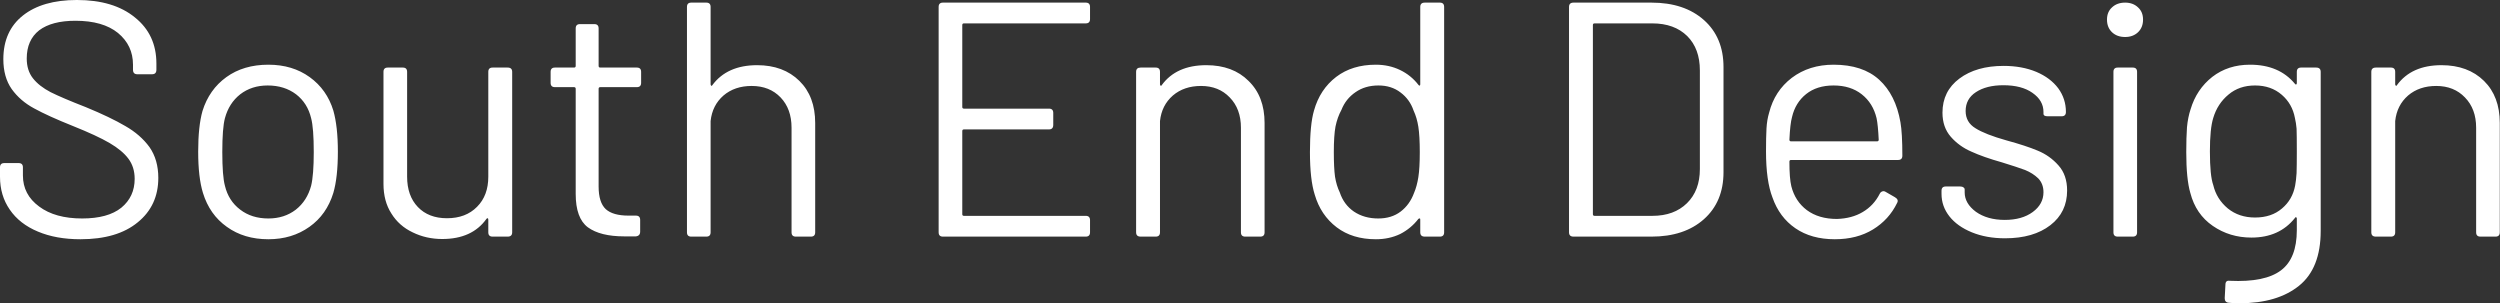 <svg data-v-423bf9ae="" xmlns="http://www.w3.org/2000/svg" viewBox="0 0 494.598 60" class="font"><rect x="0" y="0" width="494.598" height="60" fill="#333333" stroke="none"/><!----><!----><!----><g data-v-423bf9ae="" id="af89ad0a-8f6f-4384-912e-873e8a42a578" fill="white" transform="matrix(4.724,0,0,4.724,-3.78,-19.323)"><path d="M4.17 14.11L4.17 14.11Q3.15 14.11 2.39 13.79L2.39 13.79L2.39 13.79Q1.62 13.47 1.21 12.87L1.21 12.87L1.21 12.87Q0.80 12.28 0.80 11.49L0.80 11.49L0.80 11.10L0.80 11.10Q0.80 10.92 0.98 10.92L0.98 10.92L1.58 10.92L1.58 10.92Q1.76 10.92 1.76 11.10L1.76 11.10L1.76 11.44L1.76 11.44Q1.76 12.24 2.44 12.74L2.44 12.74L2.44 12.74Q3.11 13.24 4.24 13.24L4.24 13.24L4.24 13.24Q5.32 13.24 5.88 12.79L5.88 12.79L5.88 12.79Q6.44 12.33 6.44 11.58L6.44 11.58L6.44 11.58Q6.44 11.09 6.18 10.74L6.18 10.74L6.18 10.74Q5.92 10.39 5.39 10.08L5.39 10.08L5.39 10.08Q4.86 9.77 3.86 9.37L3.86 9.37L3.86 9.37Q2.81 8.95 2.23 8.63L2.23 8.63L2.23 8.63Q1.65 8.32 1.29 7.82L1.29 7.82L1.29 7.82Q0.94 7.32 0.94 6.57L0.94 6.57L0.94 6.57Q0.94 5.39 1.76 4.74L1.76 4.74L1.76 4.74Q2.58 4.09 4.02 4.09L4.02 4.09L4.02 4.09Q5.56 4.09 6.45 4.82L6.45 4.82L6.45 4.82Q7.35 5.54 7.35 6.75L7.35 6.75L7.35 7.01L7.35 7.01Q7.35 7.20 7.17 7.20L7.17 7.20L6.55 7.20L6.55 7.20Q6.37 7.20 6.37 7.01L6.37 7.01L6.37 6.80L6.37 6.80Q6.37 5.99 5.74 5.47L5.74 5.47L5.74 5.47Q5.11 4.96 3.96 4.96L3.96 4.96L3.96 4.96Q2.97 4.96 2.44 5.36L2.44 5.36L2.44 5.36Q1.92 5.77 1.92 6.54L1.92 6.54L1.92 6.54Q1.92 7.04 2.18 7.37L2.18 7.37L2.18 7.37Q2.44 7.70 2.92 7.95L2.92 7.95L2.92 7.95Q3.40 8.19 4.40 8.58L4.40 8.58L4.40 8.58Q5.42 9.00 6.05 9.37L6.05 9.37L6.05 9.37Q6.68 9.73 7.06 10.25L7.06 10.25L7.06 10.25Q7.43 10.78 7.43 11.54L7.43 11.54L7.43 11.54Q7.43 12.70 6.57 13.40L6.57 13.40L6.57 13.40Q5.71 14.11 4.17 14.11L4.17 14.11ZM12.04 14.11L12.04 14.11Q11.02 14.11 10.30 13.59L10.30 13.59L10.30 13.59Q9.58 13.08 9.30 12.17L9.30 12.17L9.30 12.17Q9.10 11.52 9.10 10.44L9.10 10.44L9.10 10.44Q9.10 9.38 9.28 8.74L9.28 8.74L9.28 8.74Q9.56 7.84 10.28 7.32L10.28 7.32L10.28 7.32Q11.00 6.80 12.04 6.80L12.04 6.80L12.04 6.80Q13.05 6.80 13.77 7.32L13.77 7.32L13.77 7.32Q14.49 7.84 14.76 8.72L14.76 8.72L14.76 8.72Q14.95 9.39 14.95 10.44L14.95 10.44L14.95 10.44Q14.95 11.52 14.76 12.17L14.76 12.17L14.76 12.17Q14.48 13.08 13.76 13.59L13.76 13.59L13.76 13.59Q13.03 14.11 12.04 14.11L12.04 14.11ZM12.04 13.24L12.04 13.24Q12.71 13.24 13.19 12.87L13.19 12.87L13.19 12.87Q13.66 12.50 13.83 11.87L13.83 11.87L13.83 11.87Q13.94 11.42 13.94 10.46L13.94 10.46L13.94 10.46Q13.94 9.45 13.83 9.04L13.83 9.04L13.83 9.04Q13.68 8.41 13.20 8.04L13.20 8.04L13.20 8.04Q12.71 7.67 12.01 7.67L12.01 7.67L12.01 7.67Q11.34 7.67 10.86 8.04L10.86 8.04L10.86 8.04Q10.39 8.41 10.22 9.04L10.22 9.04L10.22 9.04Q10.11 9.45 10.11 10.46L10.11 10.46L10.11 10.46Q10.11 11.47 10.22 11.87L10.22 11.87L10.22 11.87Q10.37 12.50 10.86 12.87L10.86 12.87L10.86 12.87Q11.34 13.24 12.04 13.24L12.04 13.24ZM21.25 7.10L21.25 7.10Q21.25 6.92 21.43 6.92L21.43 6.92L22.06 6.92L22.06 6.92Q22.25 6.92 22.25 7.10L22.25 7.10L22.25 13.82L22.25 13.82Q22.25 14 22.06 14L22.06 14L21.43 14L21.43 14Q21.25 14 21.25 13.82L21.25 13.82L21.25 13.29L21.25 13.29Q21.25 13.24 21.22 13.23L21.22 13.23L21.22 13.23Q21.20 13.22 21.17 13.26L21.17 13.26L21.17 13.26Q20.57 14.10 19.32 14.10L19.32 14.10L19.32 14.10Q18.65 14.10 18.08 13.82L18.08 13.82L18.08 13.82Q17.51 13.55 17.19 13.03L17.19 13.03L17.19 13.03Q16.86 12.52 16.86 11.79L16.86 11.79L16.86 7.10L16.86 7.10Q16.86 6.92 17.04 6.92L17.04 6.92L17.67 6.92L17.67 6.92Q17.85 6.92 17.85 7.10L17.85 7.10L17.85 11.49L17.85 11.49Q17.85 12.29 18.30 12.76L18.30 12.76L18.30 12.76Q18.75 13.23 19.52 13.23L19.52 13.23L19.52 13.23Q20.31 13.23 20.78 12.75L20.78 12.75L20.78 12.75Q21.25 12.28 21.25 11.49L21.25 11.49L21.25 7.10ZM27.65 7.56L27.65 7.56Q27.65 7.74 27.47 7.74L27.47 7.74L25.94 7.74L25.94 7.74Q25.87 7.74 25.87 7.81L25.87 7.81L25.87 11.90L25.87 11.90Q25.87 12.57 26.17 12.85L26.17 12.85L26.17 12.85Q26.47 13.12 27.12 13.12L27.12 13.12L27.43 13.12L27.43 13.12Q27.61 13.12 27.61 13.30L27.61 13.30L27.61 13.79L27.61 13.79Q27.61 13.97 27.43 13.99L27.43 13.99L26.95 13.99L26.95 13.99Q25.94 13.99 25.42 13.61L25.42 13.61L25.42 13.61Q24.91 13.23 24.91 12.21L24.91 12.21L24.91 7.81L24.91 7.81Q24.91 7.74 24.84 7.74L24.84 7.74L24.04 7.74L24.04 7.74Q23.86 7.74 23.86 7.56L23.86 7.56L23.86 7.10L23.86 7.10Q23.86 6.92 24.04 6.92L24.04 6.92L24.84 6.92L24.84 6.92Q24.91 6.92 24.91 6.85L24.91 6.85L24.91 5.28L24.91 5.28Q24.91 5.10 25.09 5.10L25.09 5.10L25.69 5.10L25.69 5.10Q25.87 5.10 25.87 5.28L25.87 5.28L25.87 6.85L25.87 6.85Q25.87 6.92 25.94 6.92L25.94 6.92L27.47 6.92L27.47 6.92Q27.65 6.92 27.65 7.10L27.65 7.10L27.65 7.56ZM32.51 6.82L32.51 6.82Q33.61 6.82 34.28 7.48L34.28 7.48L34.28 7.48Q34.94 8.13 34.94 9.24L34.94 9.24L34.94 13.82L34.94 13.82Q34.94 14 34.76 14L34.76 14L34.13 14L34.13 14Q33.95 14 33.95 13.82L33.95 13.82L33.95 9.44L33.95 9.44Q33.95 8.65 33.49 8.17L33.49 8.17L33.49 8.17Q33.03 7.69 32.28 7.69L32.28 7.69L32.28 7.69Q31.57 7.69 31.10 8.09L31.10 8.09L31.10 8.09Q30.63 8.50 30.56 9.16L30.56 9.16L30.56 13.82L30.56 13.82Q30.56 14 30.38 14L30.38 14L29.75 14L29.75 14Q29.57 14 29.57 13.82L29.57 13.82L29.57 4.38L29.57 4.38Q29.57 4.20 29.75 4.20L29.75 4.20L30.38 4.20L30.38 4.20Q30.56 4.20 30.56 4.38L30.56 4.38L30.56 7.62L30.56 7.62Q30.56 7.66 30.59 7.68L30.59 7.68L30.59 7.68Q30.62 7.70 30.63 7.66L30.63 7.66L30.63 7.66Q31.25 6.82 32.51 6.82L32.51 6.82ZM46.45 4.89L46.45 4.89Q46.45 5.07 46.27 5.07L46.27 5.07L41.17 5.07L41.17 5.07Q41.10 5.07 41.10 5.14L41.10 5.14L41.10 8.57L41.10 8.57Q41.10 8.64 41.17 8.64L41.17 8.64L44.73 8.64L44.73 8.64Q44.91 8.64 44.91 8.82L44.91 8.82L44.91 9.32L44.91 9.32Q44.91 9.51 44.73 9.51L44.73 9.51L41.17 9.51L41.17 9.51Q41.10 9.51 41.10 9.58L41.10 9.58L41.10 13.06L41.10 13.06Q41.10 13.13 41.17 13.13L41.17 13.13L46.27 13.13L46.27 13.13Q46.45 13.13 46.45 13.31L46.45 13.31L46.45 13.82L46.45 13.82Q46.45 14 46.27 14L46.27 14L40.29 14L40.29 14Q40.11 14 40.11 13.82L40.11 13.82L40.11 4.38L40.11 4.38Q40.11 4.20 40.29 4.20L40.29 4.20L46.27 4.20L46.27 4.20Q46.45 4.20 46.45 4.38L46.45 4.38L46.45 4.89ZM51.32 6.82L51.32 6.82Q52.43 6.82 53.09 7.48L53.09 7.48L53.09 7.48Q53.76 8.13 53.76 9.24L53.76 9.24L53.76 13.82L53.76 13.82Q53.76 14 53.58 14L53.58 14L52.95 14L52.95 14Q52.77 14 52.77 13.82L52.77 13.82L52.77 9.44L52.77 9.44Q52.77 8.65 52.30 8.17L52.30 8.17L52.30 8.17Q51.84 7.69 51.10 7.69L51.10 7.69L51.10 7.69Q50.39 7.69 49.92 8.09L49.92 8.09L49.92 8.09Q49.45 8.50 49.38 9.16L49.38 9.16L49.38 13.82L49.38 13.82Q49.38 14 49.20 14L49.20 14L48.57 14L48.57 14Q48.38 14 48.38 13.82L48.38 13.82L48.38 7.10L48.38 7.10Q48.38 6.92 48.57 6.92L48.57 6.92L49.20 6.92L49.20 6.92Q49.38 6.92 49.38 7.10L49.38 7.10L49.38 7.62L49.38 7.62Q49.38 7.66 49.41 7.68L49.41 7.68L49.41 7.68Q49.43 7.70 49.45 7.66L49.45 7.66L49.45 7.66Q50.06 6.82 51.32 6.82L51.32 6.82ZM60.28 4.38L60.28 4.38Q60.28 4.20 60.47 4.20L60.47 4.20L61.10 4.20L61.10 4.20Q61.28 4.20 61.28 4.38L61.28 4.38L61.28 13.82L61.28 13.82Q61.28 14 61.10 14L61.10 14L60.47 14L60.47 14Q60.28 14 60.28 13.82L60.28 13.82L60.28 13.29L60.28 13.29Q60.28 13.24 60.26 13.24L60.26 13.24L60.26 13.24Q60.23 13.23 60.20 13.26L60.20 13.26L60.20 13.26Q59.89 13.66 59.44 13.89L59.44 13.89L59.44 13.89Q58.98 14.11 58.42 14.11L58.42 14.11L58.42 14.11Q57.44 14.11 56.78 13.61L56.78 13.61L56.78 13.61Q56.11 13.10 55.86 12.24L55.86 12.24L55.86 12.24Q55.66 11.61 55.66 10.46L55.66 10.46L55.66 10.46Q55.66 9.30 55.83 8.72L55.83 8.72L55.83 8.72Q56.08 7.83 56.76 7.31L56.76 7.31L56.76 7.31Q57.43 6.80 58.42 6.80L58.42 6.80L58.42 6.80Q58.97 6.80 59.43 7.02L59.43 7.02L59.43 7.02Q59.89 7.24 60.20 7.64L60.20 7.64L60.20 7.64Q60.23 7.69 60.26 7.67L60.26 7.67L60.26 7.67Q60.28 7.66 60.28 7.62L60.28 7.62L60.28 4.38ZM60.02 12.17L60.02 12.17Q60.14 11.89 60.20 11.51L60.20 11.51L60.20 11.51Q60.26 11.13 60.26 10.46L60.26 10.46L60.26 10.46Q60.26 9.79 60.20 9.40L60.20 9.40L60.20 9.40Q60.14 9.02 60.00 8.72L60.00 8.72L60.00 8.72Q59.84 8.25 59.45 7.96L59.45 7.96L59.45 7.96Q59.07 7.67 58.53 7.67L58.53 7.67L58.53 7.67Q57.97 7.67 57.57 7.95L57.57 7.95L57.57 7.95Q57.16 8.23 56.98 8.69L56.98 8.69L56.98 8.69Q56.81 9.00 56.73 9.39L56.73 9.39L56.73 9.39Q56.66 9.77 56.66 10.46L56.66 10.46L56.66 10.46Q56.66 11.12 56.71 11.49L56.71 11.49L56.71 11.49Q56.77 11.86 56.91 12.15L56.91 12.15L56.91 12.15Q57.08 12.66 57.50 12.95L57.50 12.95L57.50 12.95Q57.93 13.24 58.52 13.24L58.52 13.24L58.52 13.24Q59.08 13.24 59.46 12.95L59.46 12.95L59.46 12.95Q59.84 12.66 60.02 12.17L60.02 12.17ZM66.70 14L66.70 14Q66.51 14 66.51 13.82L66.51 13.82L66.51 4.38L66.51 4.38Q66.51 4.20 66.70 4.20L66.70 4.20L69.96 4.20L69.96 4.20Q71.34 4.20 72.16 4.93L72.16 4.93L72.16 4.93Q72.98 5.66 72.98 6.90L72.98 6.90L72.98 11.30L72.98 11.30Q72.98 12.54 72.16 13.27L72.16 13.27L72.16 13.27Q71.34 14 69.96 14L69.96 14L66.70 14ZM67.51 13.06L67.51 13.06Q67.51 13.13 67.58 13.13L67.58 13.13L70 13.13L70 13.13Q70.91 13.13 71.45 12.60L71.45 12.60L71.45 12.60Q71.99 12.07 71.99 11.17L71.99 11.17L71.99 7.04L71.99 7.04Q71.99 6.13 71.46 5.60L71.46 5.60L71.46 5.60Q70.92 5.07 70 5.07L70 5.07L67.58 5.07L67.58 5.07Q67.51 5.07 67.51 5.14L67.51 5.14L67.51 13.06ZM77.73 13.26L77.73 13.26Q78.36 13.24 78.81 12.97L78.81 12.97L78.81 12.97Q79.27 12.70 79.52 12.21L79.52 12.21L79.52 12.21Q79.55 12.14 79.62 12.11L79.62 12.11L79.62 12.11Q79.69 12.08 79.76 12.12L79.76 12.12L80.16 12.35L80.16 12.35Q80.33 12.45 80.25 12.59L80.25 12.59L80.25 12.59Q79.91 13.29 79.24 13.70L79.24 13.70L79.24 13.70Q78.57 14.11 77.64 14.11L77.64 14.11L77.64 14.11Q76.66 14.11 75.99 13.65L75.99 13.65L75.99 13.65Q75.32 13.19 75.03 12.36L75.03 12.36L75.03 12.36Q74.76 11.66 74.76 10.43L74.76 10.43L74.76 10.43Q74.76 9.83 74.78 9.47L74.78 9.47L74.78 9.47Q74.80 9.11 74.89 8.81L74.89 8.81L74.89 8.81Q75.12 7.90 75.84 7.35L75.84 7.35L75.84 7.35Q76.57 6.80 77.59 6.80L77.59 6.80L77.59 6.80Q78.81 6.80 79.50 7.43L79.50 7.43L79.50 7.43Q80.19 8.06 80.39 9.21L80.39 9.21L80.39 9.21Q80.47 9.66 80.47 10.61L80.47 10.61L80.47 10.61Q80.47 10.79 80.29 10.79L80.29 10.79L75.81 10.79L75.81 10.79Q75.74 10.79 75.74 10.86L75.74 10.86L75.74 10.86Q75.74 11.56 75.82 11.89L75.82 11.89L75.82 11.89Q75.98 12.52 76.47 12.89L76.47 12.89L76.47 12.89Q76.97 13.26 77.73 13.26L77.73 13.26ZM77.59 7.67L77.59 7.67Q76.89 7.67 76.44 8.03L76.44 8.03L76.44 8.03Q75.99 8.39 75.85 8.99L75.85 8.99L75.85 8.99Q75.77 9.27 75.74 9.94L75.74 9.94L75.74 9.94Q75.74 10.01 75.81 10.01L75.81 10.01L79.41 10.01L79.41 10.01Q79.48 10.01 79.48 9.94L79.48 9.94L79.48 9.94Q79.45 9.32 79.39 9.04L79.39 9.04L79.39 9.04Q79.24 8.41 78.77 8.04L78.77 8.04L78.77 8.04Q78.30 7.67 77.59 7.67L77.59 7.67ZM84.77 14.07L84.77 14.07Q83.99 14.07 83.38 13.82L83.38 13.82L83.38 13.82Q82.77 13.57 82.44 13.15L82.44 13.15L82.44 13.15Q82.11 12.73 82.11 12.21L82.11 12.21L82.11 12.08L82.11 12.08Q82.11 11.90 82.29 11.90L82.29 11.90L82.89 11.90L82.89 11.90Q82.98 11.90 83.03 11.94L83.03 11.94L83.03 11.94Q83.08 11.97 83.08 12.03L83.08 12.03L83.08 12.15L83.08 12.15Q83.08 12.61 83.55 12.96L83.55 12.96L83.55 12.96Q84.03 13.30 84.76 13.30L84.76 13.30L84.76 13.30Q85.48 13.30 85.93 12.97L85.93 12.97L85.93 12.97Q86.38 12.64 86.38 12.14L86.38 12.14L86.38 12.14Q86.38 11.79 86.16 11.56L86.16 11.56L86.16 11.56Q85.93 11.34 85.61 11.21L85.61 11.21L85.61 11.21Q85.29 11.09 84.64 10.89L84.64 10.89L84.64 10.89Q83.86 10.67 83.36 10.44L83.36 10.44L83.36 10.44Q82.85 10.22 82.50 9.82L82.50 9.82L82.50 9.82Q82.15 9.42 82.15 8.81L82.15 8.81L82.15 8.81Q82.15 7.91 82.86 7.38L82.86 7.38L82.86 7.38Q83.57 6.85 84.71 6.85L84.71 6.85L84.71 6.85Q85.48 6.85 86.08 7.10L86.08 7.10L86.08 7.10Q86.67 7.35 87.00 7.79L87.00 7.79L87.00 7.79Q87.32 8.23 87.32 8.78L87.32 8.78L87.32 8.78Q87.32 8.96 87.14 8.96L87.14 8.96L86.56 8.96L86.56 8.96Q86.38 8.96 86.38 8.86L86.38 8.86L86.38 8.78L86.38 8.78Q86.38 8.30 85.92 7.98L85.92 7.98L85.92 7.98Q85.47 7.66 84.70 7.66L84.70 7.66L84.70 7.66Q83.99 7.66 83.55 7.95L83.55 7.95L83.55 7.95Q83.12 8.23 83.12 8.74L83.12 8.74L83.12 8.74Q83.12 9.21 83.53 9.46L83.53 9.46L83.53 9.46Q83.94 9.72 84.83 9.97L84.83 9.97L84.83 9.97Q85.64 10.19 86.14 10.40L86.14 10.40L86.14 10.40Q86.65 10.61 87.01 11.02L87.01 11.02L87.01 11.02Q87.37 11.42 87.37 12.07L87.37 12.07L87.37 12.07Q87.37 12.98 86.67 13.52L86.67 13.52L86.67 13.52Q85.96 14.07 84.77 14.07L84.77 14.07ZM89.80 5.64L89.80 5.64Q89.46 5.64 89.25 5.44L89.25 5.44L89.25 5.44Q89.04 5.24 89.04 4.91L89.04 4.91L89.04 4.91Q89.04 4.59 89.25 4.40L89.25 4.40L89.25 4.40Q89.46 4.20 89.80 4.20L89.80 4.20L89.80 4.20Q90.13 4.20 90.34 4.40L90.34 4.40L90.34 4.40Q90.55 4.59 90.55 4.91L90.55 4.91L90.55 4.91Q90.55 5.24 90.34 5.44L90.34 5.44L90.34 5.44Q90.13 5.64 89.80 5.64L89.80 5.64ZM89.49 14L89.49 14Q89.31 14 89.31 13.82L89.31 13.82L89.31 7.10L89.31 7.10Q89.31 6.92 89.49 6.92L89.49 6.92L90.12 6.92L90.12 6.92Q90.30 6.92 90.30 7.10L90.30 7.10L90.30 13.82L90.30 13.82Q90.30 14 90.12 14L90.12 14L89.49 14ZM96.99 7.10L96.99 7.10Q96.99 6.92 97.17 6.92L97.17 6.92L97.80 6.92L97.80 6.92Q97.99 6.92 97.99 7.10L97.99 7.10L97.99 13.76L97.99 13.76Q97.99 15.33 97.08 16.06L97.08 16.06L97.08 16.06Q96.17 16.79 94.60 16.79L94.60 16.79L94.60 16.79Q94.30 16.79 94.15 16.77L94.15 16.77L94.15 16.77Q93.97 16.76 93.97 16.58L93.97 16.58L94.00 16.02L94.00 16.02Q94.00 15.82 94.18 15.85L94.18 15.85L94.18 15.85Q95.66 15.92 96.33 15.41L96.33 15.41L96.33 15.41Q96.99 14.91 96.99 13.73L96.99 13.73L96.99 13.24L96.99 13.24Q96.99 13.20 96.96 13.19L96.96 13.19L96.96 13.19Q96.94 13.17 96.91 13.22L96.91 13.22L96.91 13.22Q96.26 14.04 95.09 14.04L95.09 14.04L95.09 14.04Q94.18 14.04 93.47 13.55L93.47 13.55L93.47 13.55Q92.76 13.06 92.53 12.17L92.53 12.17L92.53 12.17Q92.36 11.59 92.36 10.46L92.36 10.46L92.36 10.46Q92.36 9.84 92.39 9.42L92.39 9.42L92.39 9.42Q92.43 9.00 92.54 8.67L92.54 8.67L92.54 8.67Q92.79 7.83 93.45 7.31L93.45 7.31L93.45 7.31Q94.11 6.80 95.03 6.80L95.03 6.80L95.03 6.80Q96.25 6.80 96.91 7.60L96.91 7.60L96.91 7.60Q96.94 7.64 96.96 7.63L96.96 7.63L96.96 7.63Q96.99 7.62 96.99 7.57L96.99 7.57L96.99 7.10ZM96.92 11.86L96.92 11.86Q96.96 11.65 96.98 11.34L96.98 11.34L96.98 11.34Q96.99 11.03 96.99 10.44L96.99 10.44L96.99 10.44Q96.99 9.73 96.98 9.48L96.98 9.48L96.98 9.48Q96.96 9.24 96.91 9.03L96.91 9.03L96.91 9.03Q96.80 8.44 96.36 8.06L96.36 8.06L96.36 8.06Q95.91 7.67 95.24 7.67L95.24 7.67L95.24 7.67Q94.58 7.67 94.13 8.05L94.13 8.05L94.13 8.05Q93.67 8.43 93.49 9.03L93.49 9.03L93.49 9.03Q93.35 9.48 93.35 10.43L93.35 10.43L93.35 10.43Q93.35 11.45 93.49 11.84L93.49 11.84L93.49 11.84Q93.63 12.43 94.10 12.82L94.10 12.82L94.10 12.82Q94.57 13.20 95.24 13.20L95.24 13.20L95.24 13.20Q95.93 13.20 96.37 12.82L96.37 12.82L96.37 12.82Q96.81 12.45 96.92 11.86L96.92 11.86ZM103.05 6.82L103.05 6.82Q104.16 6.82 104.83 7.48L104.83 7.48L104.83 7.48Q105.49 8.13 105.49 9.24L105.49 9.24L105.49 13.82L105.49 13.82Q105.49 14 105.31 14L105.31 14L104.68 14L104.68 14Q104.50 14 104.50 13.82L104.50 13.82L104.50 9.44L104.50 9.44Q104.50 8.65 104.03 8.17L104.03 8.17L104.03 8.17Q103.57 7.69 102.83 7.69L102.83 7.69L102.83 7.69Q102.12 7.69 101.65 8.09L101.65 8.09L101.65 8.09Q101.18 8.50 101.11 9.16L101.11 9.16L101.11 13.82L101.11 13.82Q101.11 14 100.93 14L100.93 14L100.30 14L100.30 14Q100.11 14 100.11 13.82L100.11 13.82L100.11 7.10L100.11 7.10Q100.11 6.92 100.30 6.92L100.30 6.92L100.93 6.92L100.93 6.92Q101.11 6.92 101.11 7.10L101.11 7.10L101.11 7.62L101.11 7.62Q101.11 7.66 101.14 7.68L101.14 7.68L101.14 7.68Q101.16 7.70 101.18 7.66L101.18 7.66L101.18 7.66Q101.79 6.82 103.05 6.82L103.05 6.82Z"></path></g><!----><!----></svg>